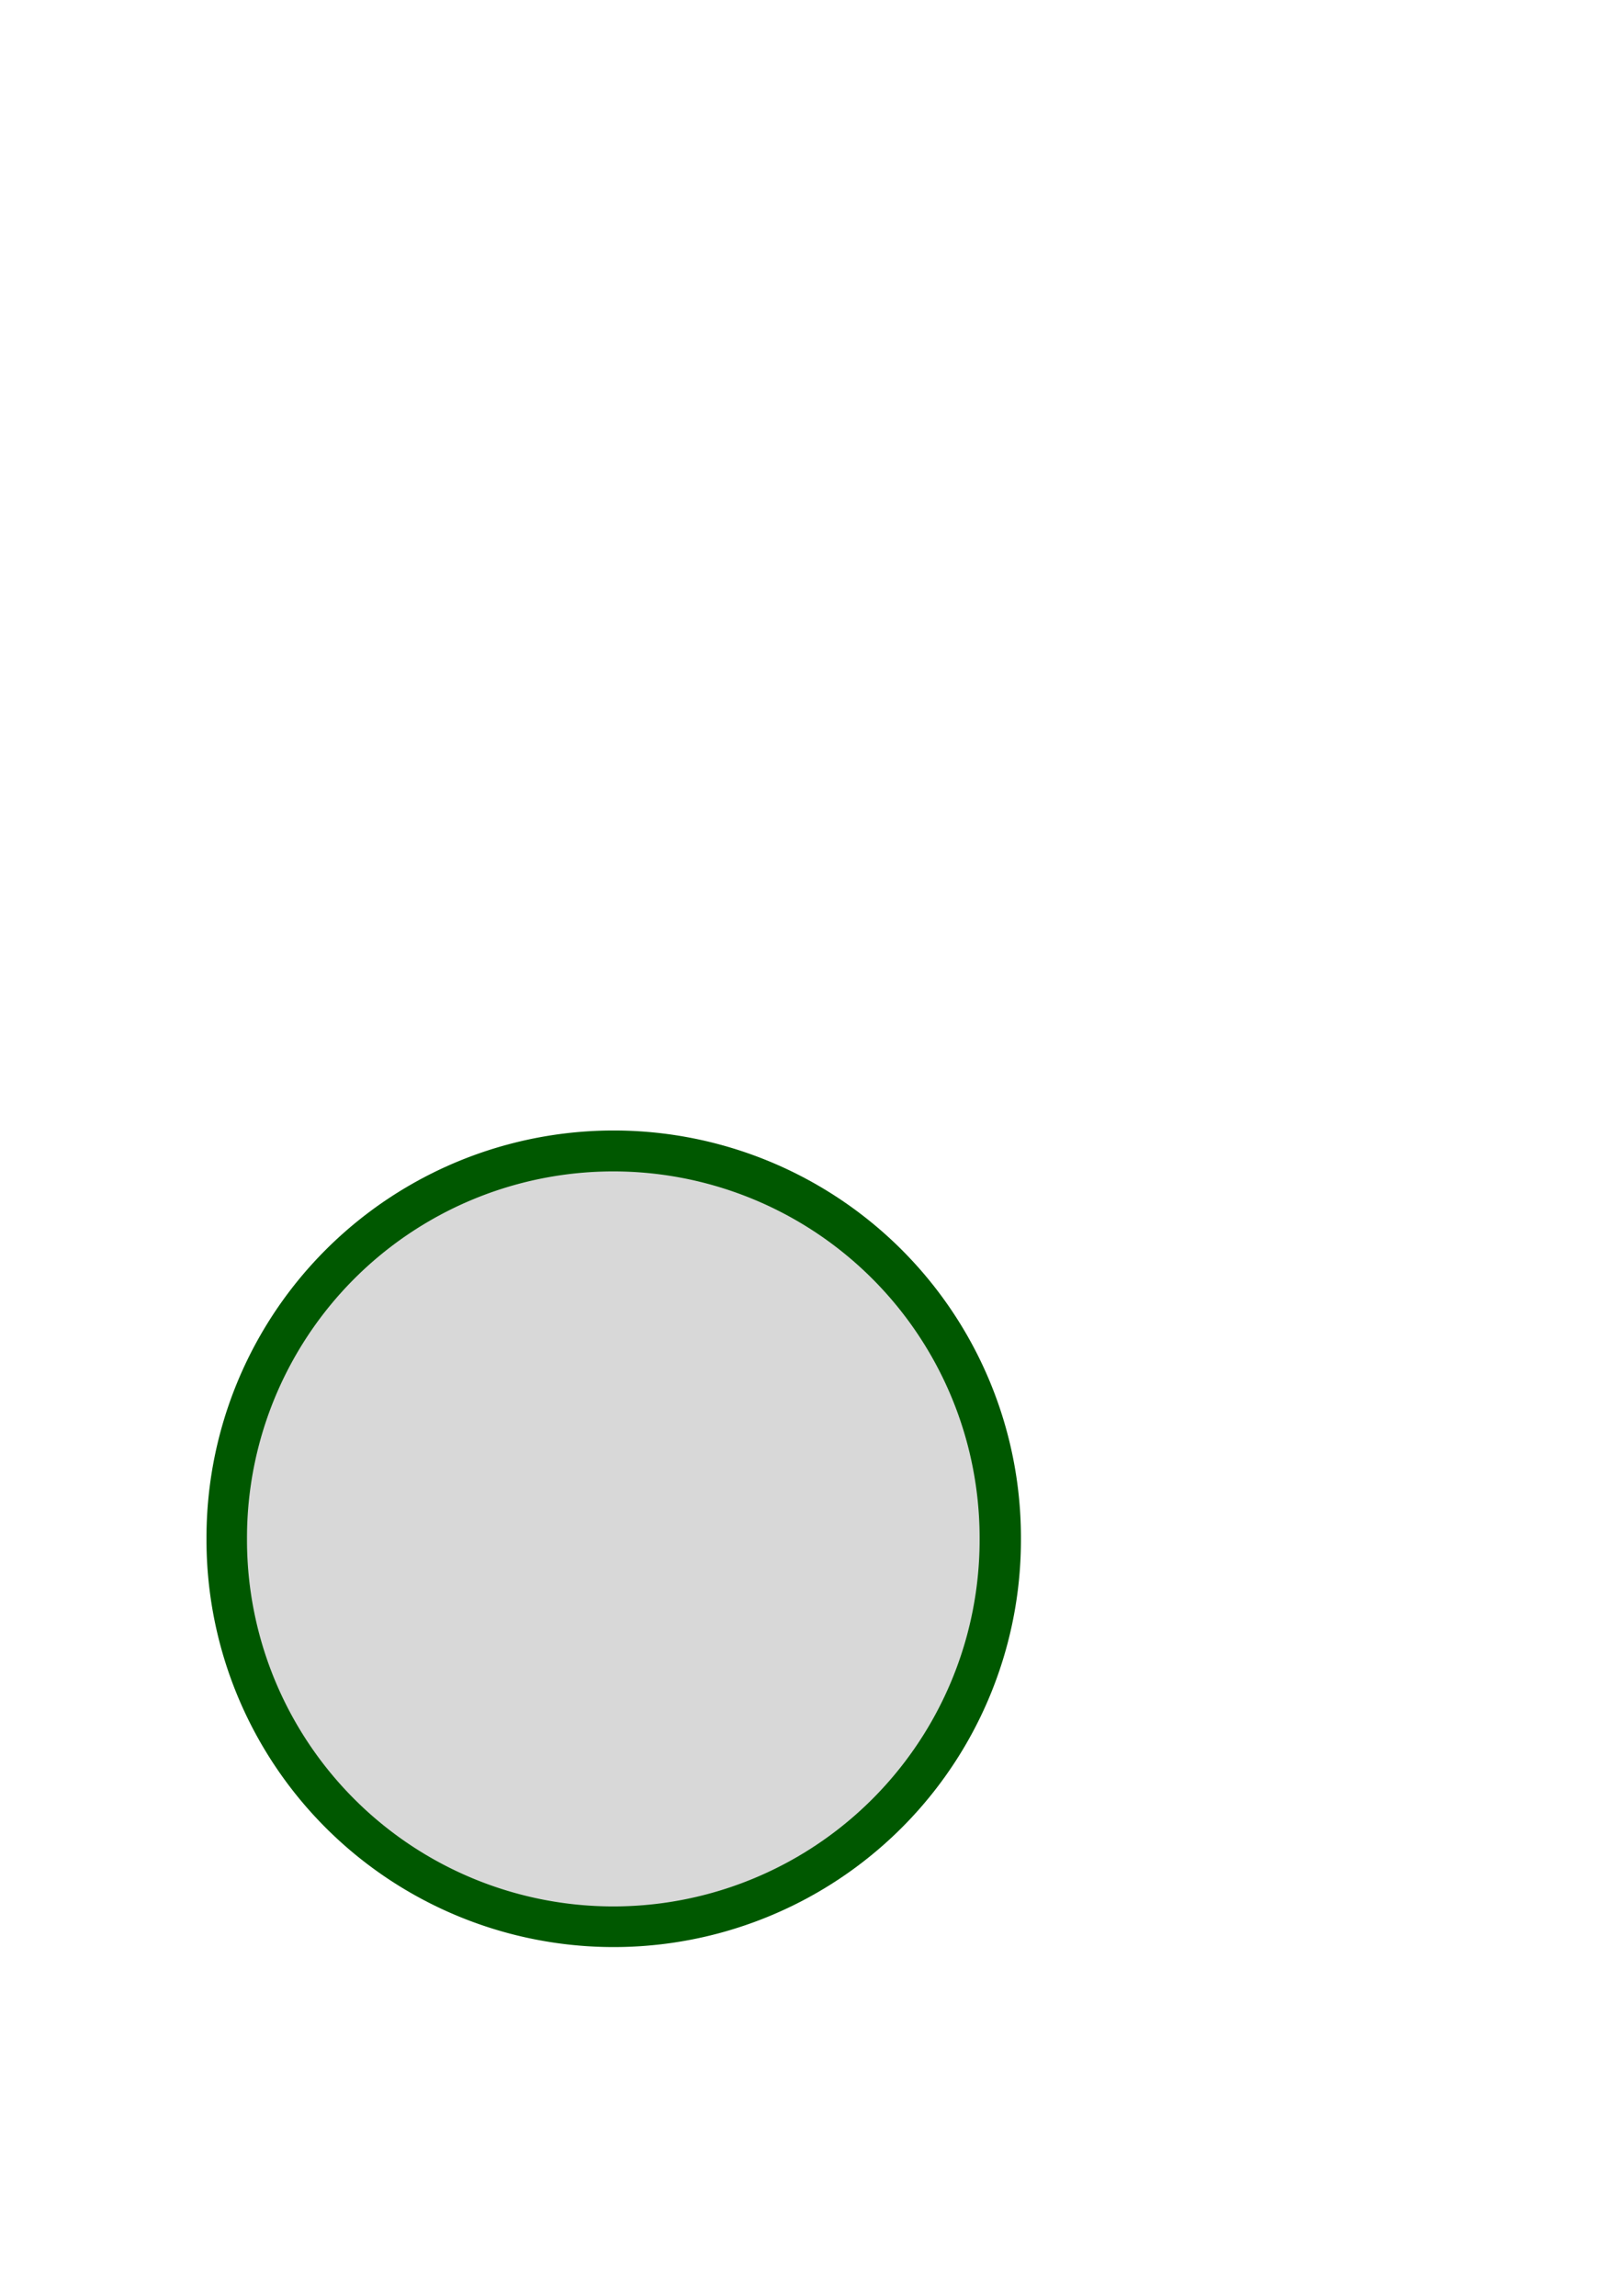 <?xml version="1.0" encoding="UTF-8" standalone="no"?>
<!-- Created with Inkscape (http://www.inkscape.org/) -->

<svg
   xmlns:dc="http://purl.org/dc/elements/1.1/"
   xmlns:cc="http://creativecommons.org/ns#"
   xmlns:rdf="http://www.w3.org/1999/02/22-rdf-syntax-ns#"
   xmlns:svg="http://www.w3.org/2000/svg"
   xmlns="http://www.w3.org/2000/svg"
   xmlns:sodipodi="http://sodipodi.sourceforge.net/DTD/sodipodi-0.dtd"
   xmlns:inkscape="http://www.inkscape.org/namespaces/inkscape"
   width="210mm"
   height="297mm"
   id="svg2"
   version="1.1"
   inkscape:version="0.48.4 r9939"
   sodipodi:docname="Neues Dokument 1">
  <defs
     id="defs4">
    <filter
       inkscape:collect="always"
       id="filter3963">
      <feGaussianBlur
         inkscape:collect="always"
         stdDeviation="2.478"
         id="feGaussianBlur3965" />
    </filter>
  </defs>
  <sodipodi:namedview
     id="base"
     pagecolor="#ffffff"
     bordercolor="#666666"
     borderopacity="1.0"
     inkscape:pageopacity="0.0"
     inkscape:pageshadow="2"
     inkscape:zoom="0.62162861"
     inkscape:cx="41.938245"
     inkscape:cy="520"
     inkscape:document-units="px"
     inkscape:current-layer="layer1"
     showgrid="false"
     inkscape:window-width="1600"
     inkscape:window-height="847"
     inkscape:window-x="1912"
     inkscape:window-y="48"
     inkscape:window-maximized="1" />
  <g
     inkscape:label="Ebene 1"
     inkscape:groupmode="layer"
     id="layer1">
    <path
       sodipodi:type="arc"
       style="fill:#005800;fill-opacity:1;stroke:none;stroke-width:1.142;stroke-miterlimit:4;stroke-opacity:1;stroke-dasharray:none;"
       id="path2985"
       sodipodi:cx="268.57144"
       sodipodi:cy="343.79074"
       sodipodi:rx="134.28572"
       sodipodi:ry="114.28571"
       d="m 402.857,343.791 a 134.286,114.286 0 1 1 -268.571,0 134.286,114.286 0 1 1 268.571,0 z"
       transform="matrix(1.483,0,0,1.742,-98.164,153.49)" />
    <path
       sodipodi:type="arc"
       style="fill:#d8d8d8;fill-opacity:1;stroke:none;stroke-width:1.142;stroke-miterlimit:4;stroke-opacity:1;stroke-dasharray:none;opacity:1;filter:url(#filter3963)"
       id="path2985-1"
       sodipodi:cx="268.57144"
       sodipodi:cy="343.79074"
       sodipodi:rx="134.28572"
       sodipodi:ry="114.28571"
       d="m 402.857,343.791 a 134.286,114.286 0 1 1 -268.571,0 134.286,114.286 0 1 1 268.571,0 z"
       transform="matrix(1.334,0,0,1.568,-58.348,213.377)" />
  </g>
</svg>
